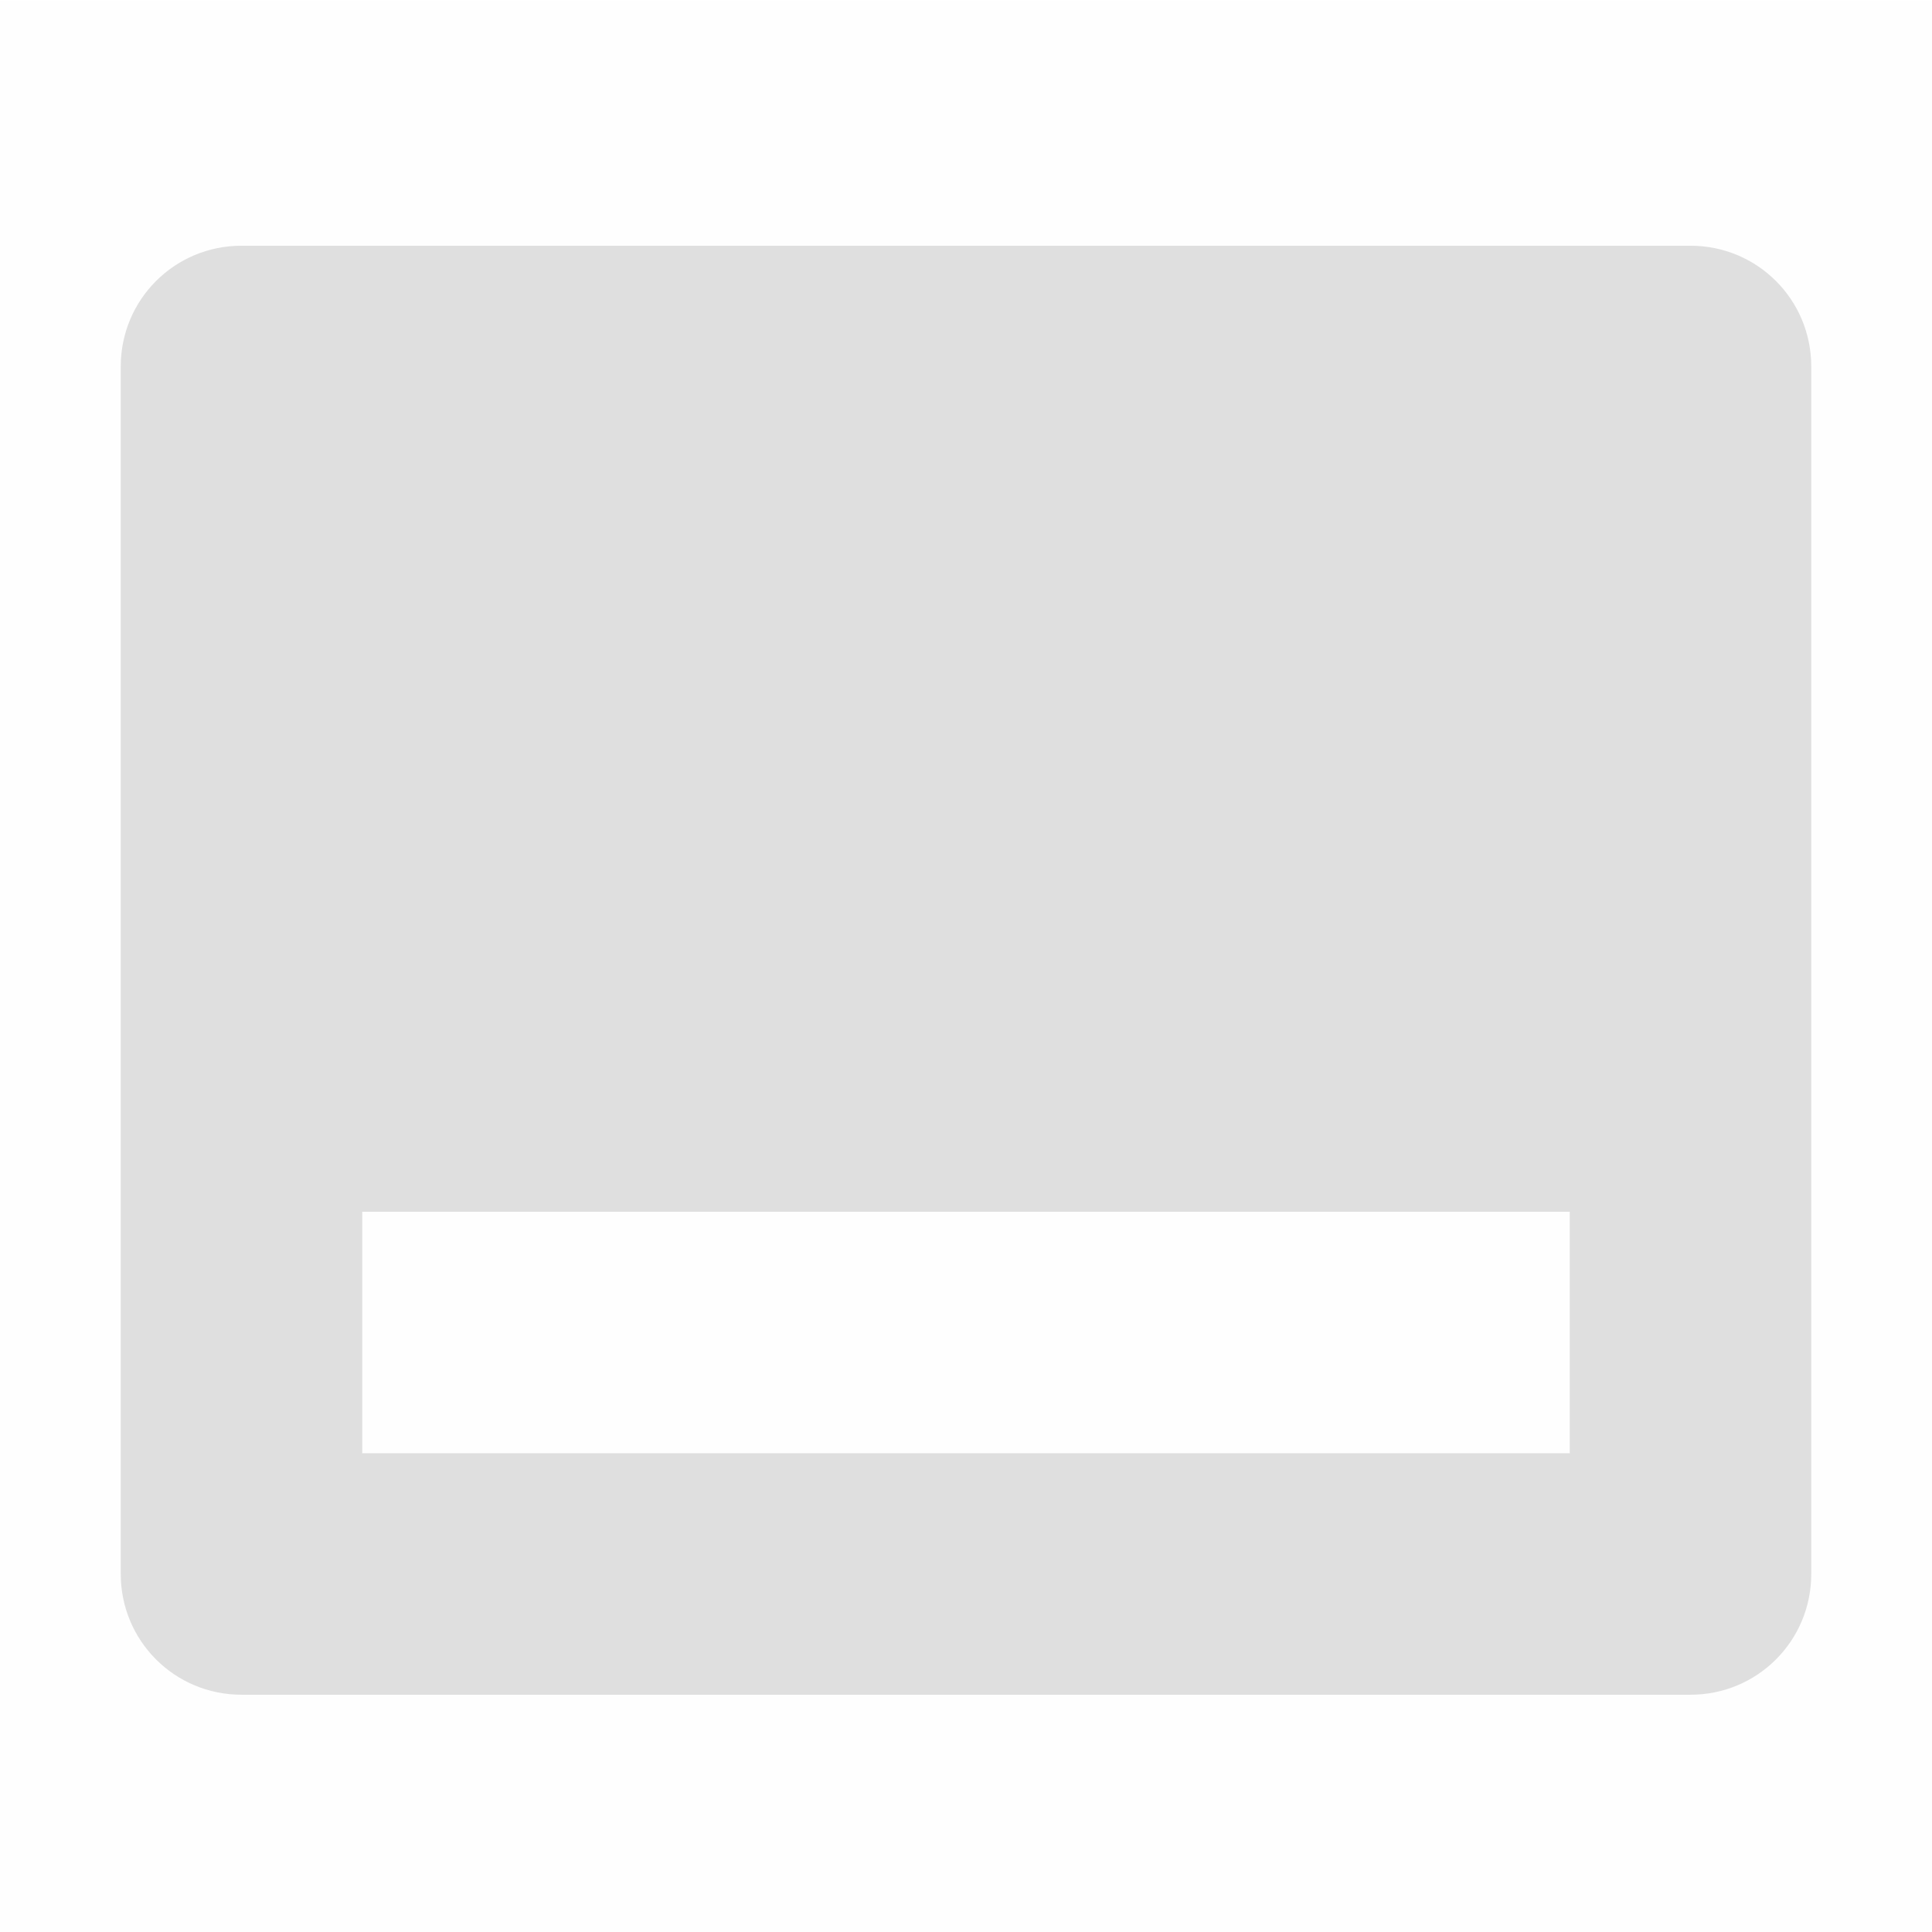 <svg viewBox='0 0 16 16' xmlns='http://www.w3.org/2000/svg'><path color='#bebebe' d='M16 16.005H0v-16h16z' fill='gray' fill-opacity='.01'/><path d='M2 2.035c-.554 0-1 .446-1 1v10c0 .554.446 1 1 1h12c.554 0 1-.446 1-1v-10c0-.554-.446-1-1-1zm1 8h10v2H3z' fill='#dfdfdf'/></svg>
